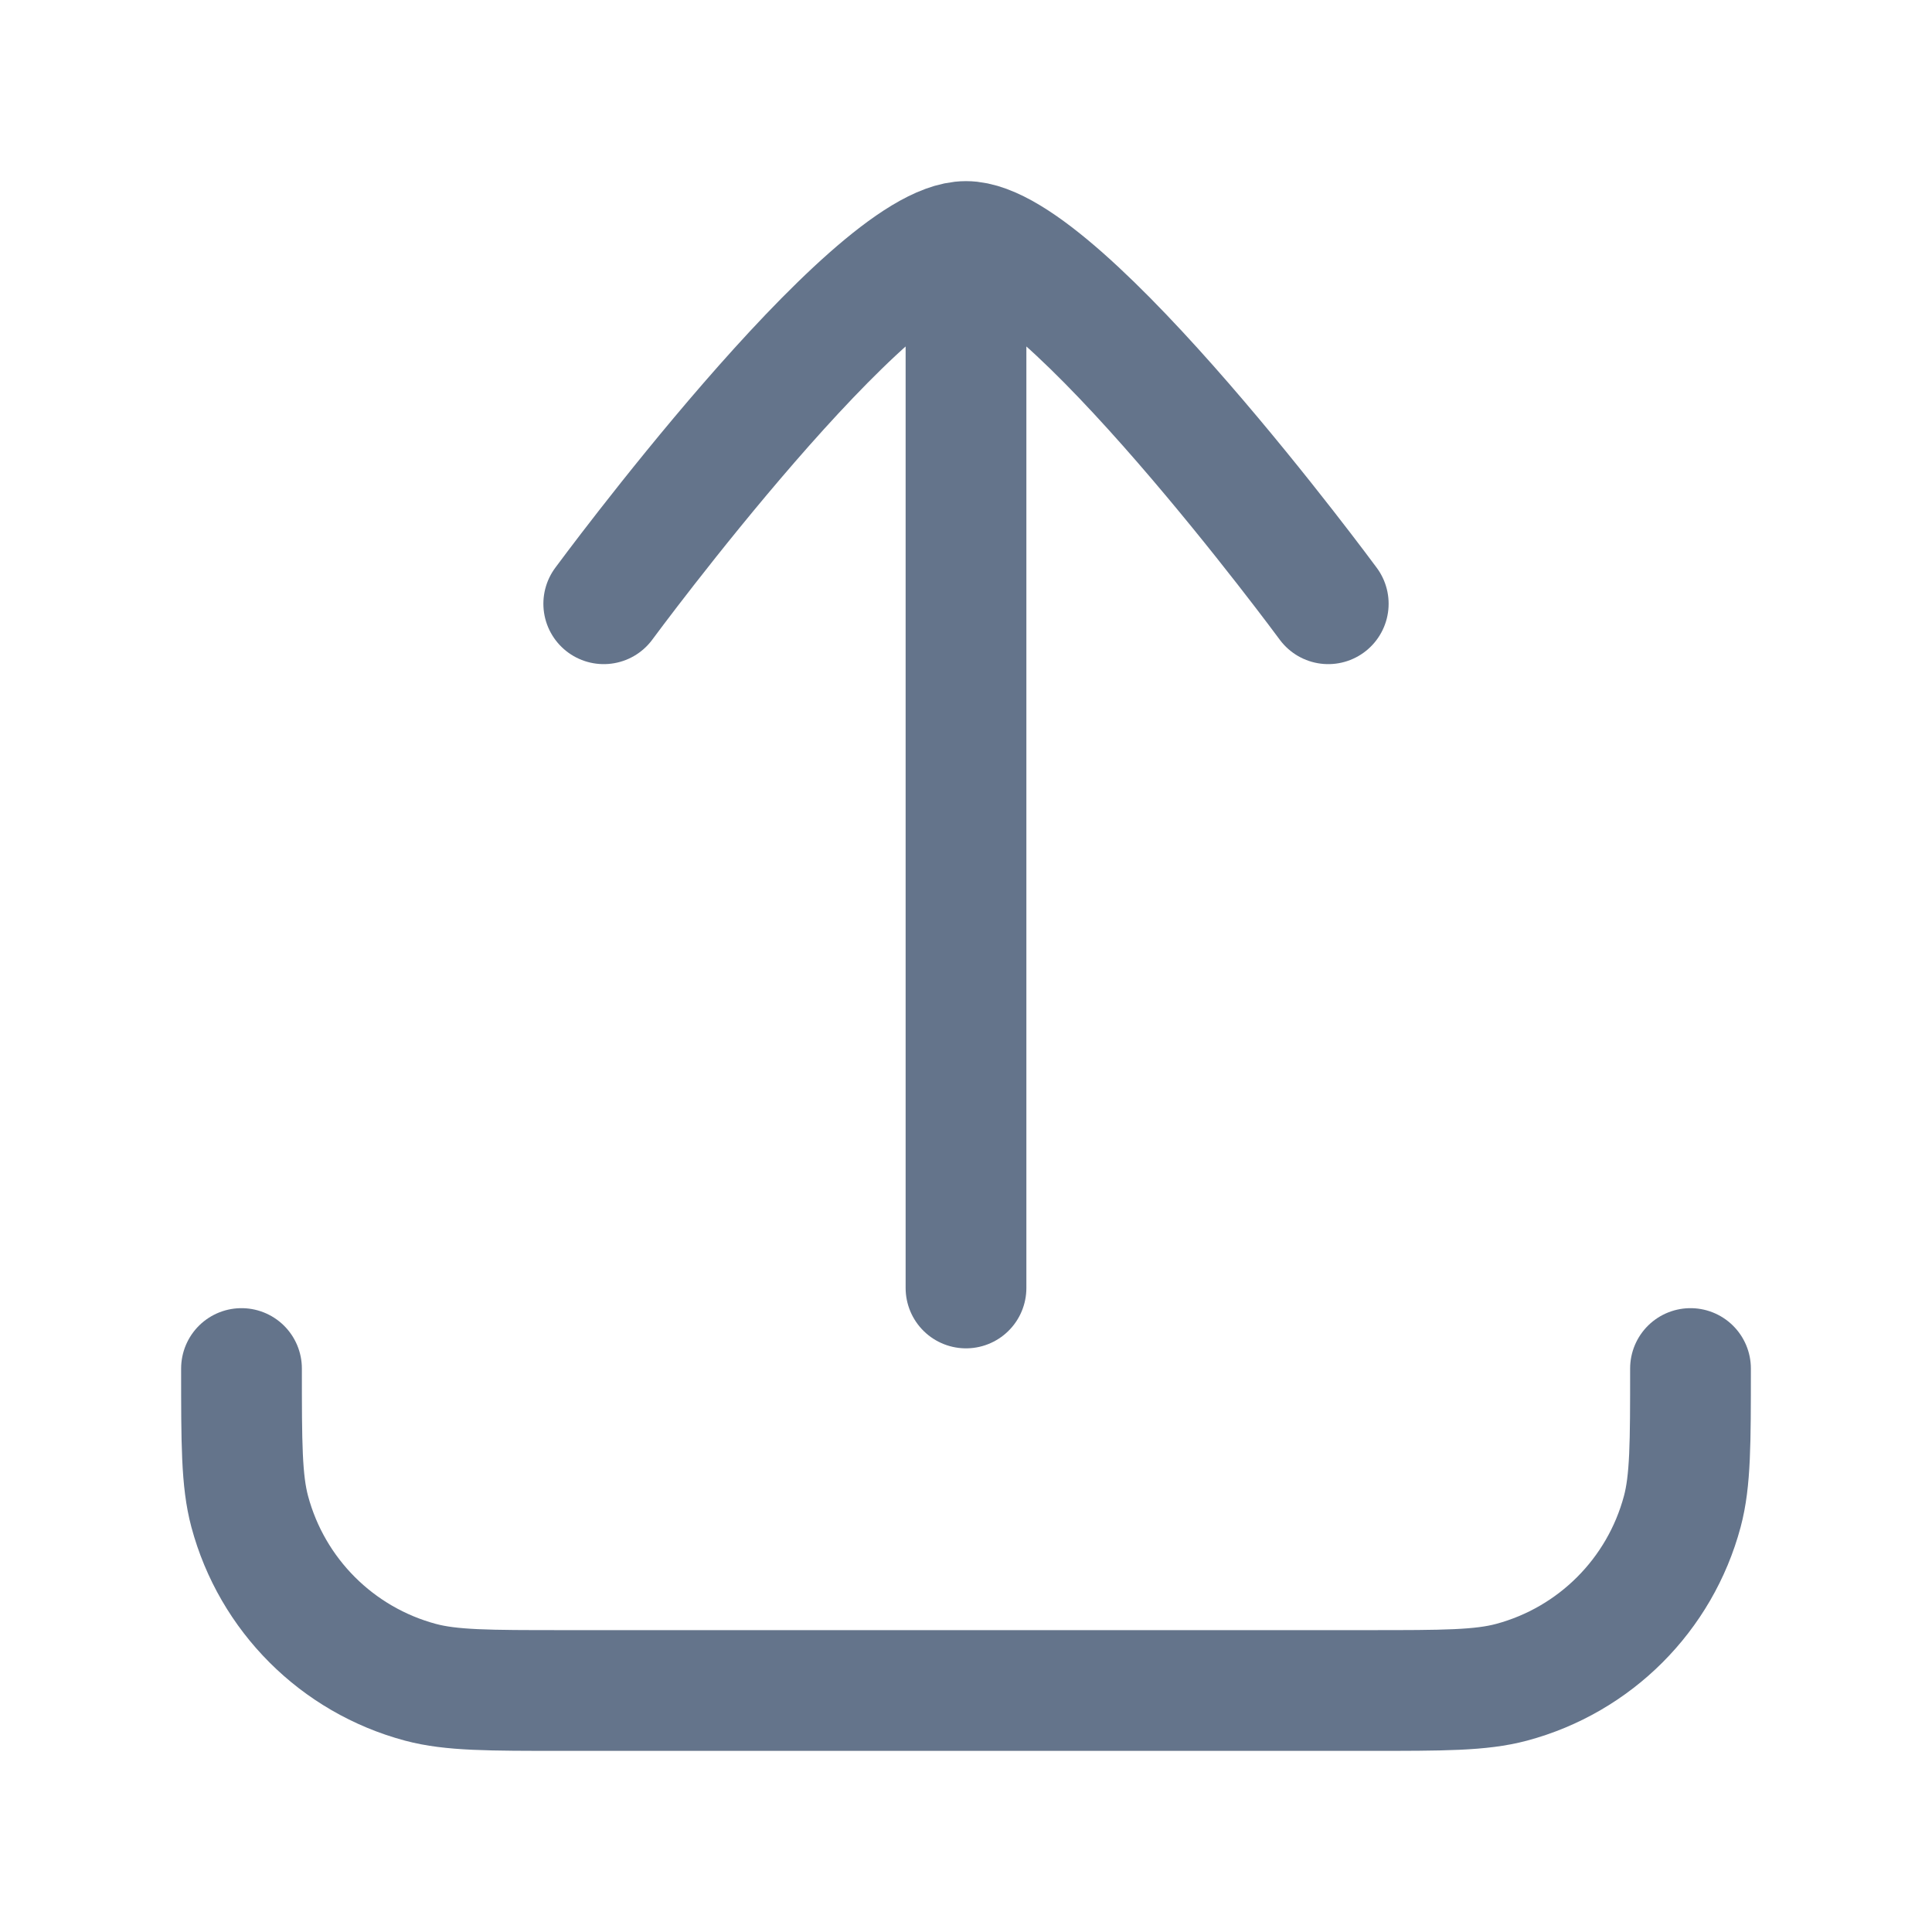 <svg width="20" height="20" viewBox="0 0 20 20" fill="none" xmlns="http://www.w3.org/2000/svg">
<path d="M2.5 14.167C2.5 14.942 2.5 15.329 2.585 15.647C2.816 16.51 3.49 17.184 4.353 17.415C4.671 17.5 5.058 17.5 5.833 17.5H14.167C14.942 17.5 15.329 17.5 15.647 17.415C16.51 17.184 17.184 16.51 17.415 15.647C17.5 15.329 17.5 14.942 17.5 14.167" stroke="#64748B" stroke-width="1.25" stroke-linecap="round" stroke-linejoin="round"/>
<path d="M13.75 6.25C13.75 6.25 10.988 2.5 10 2.5C9.012 2.5 6.25 6.25 6.25 6.25M10 3.333V13.333" stroke="#64748B" stroke-width="1.25" stroke-linecap="round" stroke-linejoin="round"/>
</svg>
